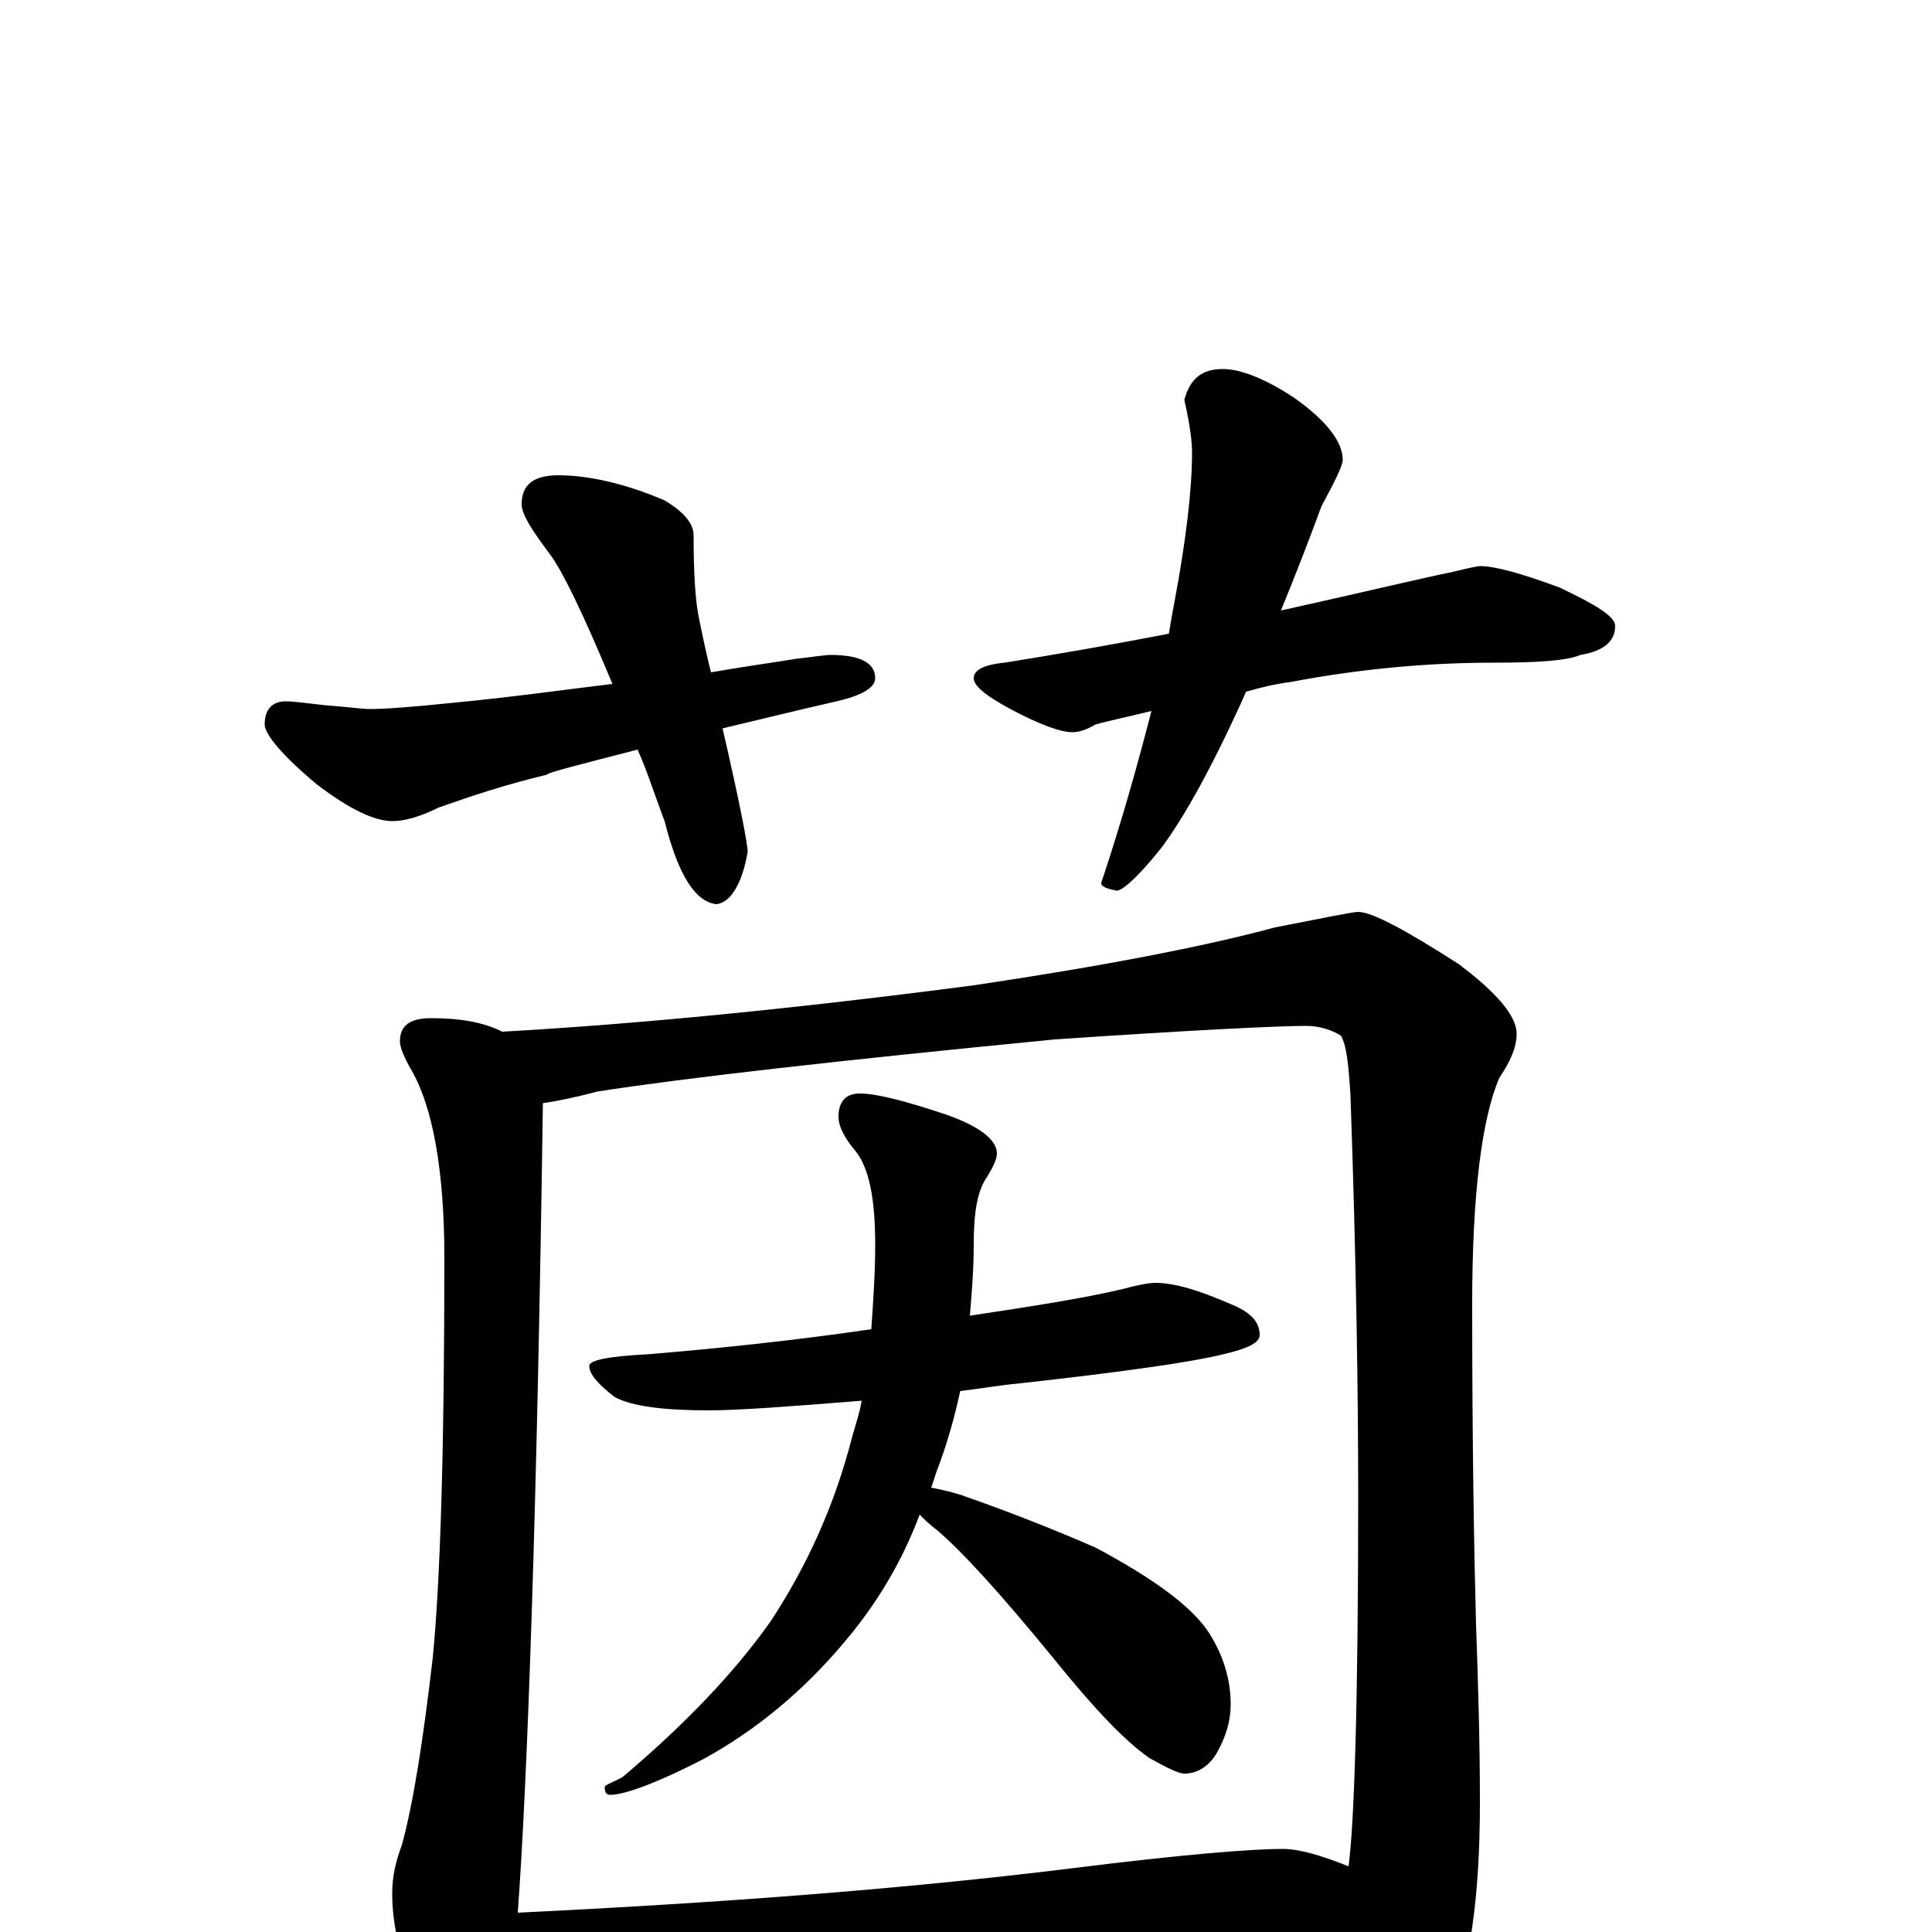 <?xml version="1.0" encoding="utf-8" ?>
<!DOCTYPE svg PUBLIC "-//W3C//DTD SVG 1.1//EN" "http://www.w3.org/Graphics/SVG/1.1/DTD/svg11.dtd">
<svg version="1.1" id="Layer_1" xmlns="http://www.w3.org/2000/svg" xmlns:xlink="http://www.w3.org/1999/xlink" x="0px" y="145px" width="1000px" height="1000px" viewBox="0 0 1000 1000" enable-background="new 0 0 1000 1000" xml:space="preserve">
<g id="Layer_1">
<path id="glyph" transform="matrix(1 0 0 -1 0 1000)" d="M289,754C304,754 323,750 344,741C354,735 359,729 359,723C359,702 360,688 362,679C364,669 366,660 368,652C385,655 400,657 412,659C421,660 427,661 430,661C445,661 453,657 453,649C453,644 446,640 433,637C411,632 391,627 374,623C383,584 387,563 387,559C384,542 378,533 371,532C360,533 351,547 344,575C339,588 335,601 330,612C299,604 283,600 283,599C262,594 244,588 227,582C217,577 209,575 203,575C194,575 181,581 164,594C146,609 137,620 137,625C137,633 141,637 148,637C152,637 159,636 168,635C181,634 188,633 191,633C199,633 213,634 232,636C264,639 292,643 317,646C302,682 291,705 284,714C275,726 270,734 270,739C270,749 276,754 289,754M633,809C642,809 655,804 670,794C687,782 695,771 695,762C695,759 691,751 684,738C677,719 670,701 663,684C708,694 737,701 752,704C760,706 765,707 766,707C774,707 788,703 807,696C826,687 836,681 836,676C836,668 830,663 818,661C811,658 796,657 773,657C740,657 705,654 668,647C660,646 652,644 645,642C628,604 613,577 601,561C589,546 581,539 578,539C573,540 570,541 570,543C581,576 589,605 596,632C584,629 574,627 567,625C562,622 558,621 555,621C549,621 538,625 523,633C510,640 504,645 504,649C504,653 509,656 520,657C545,661 574,666 605,672C606,678 607,684 608,689C614,721 617,747 617,766C617,771 616,780 613,793C616,804 622,809 633,809M223,473C238,473 250,471 260,466C331,470 412,478 504,490C571,500 623,510 660,520C686,525 700,528 703,528C710,528 727,519 755,501C775,486 785,474 785,465C785,458 782,451 776,442C767,421 762,382 762,325C762,251 763,196 764,159C765,130 766,100 766,67C766,19 761,-18 750,-44C738,-72 728,-86 719,-86C715,-86 711,-81 706,-71C693,-47 679,-25 666,-6C630,-7 596,-9 565,-12l-207,-14C319,-29 290,-31 270,-31C267,-31 265,-31 263,-31C260,-52 254,-62 246,-62C237,-62 229,-54 220,-39C209,-20 203,0 203,20C203,29 205,37 208,45C214,67 219,99 224,142C228,183 230,252 230,349C230,394 224,427 213,446C209,453 207,458 207,461C207,469 212,473 223,473M268,10C371,15 466,22 555,33C611,40 647,43 664,43C672,43 683,40 698,34C701,56 703,120 703,225C703,278 702,348 699,433C698,449 697,459 694,464C689,467 683,469 676,469C663,469 619,467 546,462C433,451 354,442 309,435C298,432 288,430 281,429C278,218 273,78 268,10M598,336C608,336 621,332 637,325C647,321 652,316 652,309C652,305 646,302 633,299C617,295 582,290 528,284C517,283 506,281 497,280C494,266 490,252 485,239C484,236 483,233 482,230C487,229 492,228 498,226C521,218 544,209 567,199C597,183 616,169 625,156C633,144 637,131 637,118C637,110 635,102 630,93C626,86 620,82 613,82C610,82 604,85 595,90C582,99 566,116 545,142C518,175 498,197 485,208C481,211 478,214 476,216C467,192 454,170 437,150C416,125 392,105 365,90C340,77 323,71 316,71C314,71 313,72 313,75C313,76 316,77 322,80C354,107 380,134 399,161C418,190 432,221 441,256C443,263 445,269 446,275C409,272 382,270 367,270C344,270 327,272 318,277C309,284 305,289 305,293C305,296 315,298 335,299C371,302 410,306 451,312C452,327 453,341 453,356C453,379 450,395 443,404C437,411 434,417 434,422C434,430 438,434 445,434C454,434 469,430 490,423C507,417 516,410 516,403C516,400 514,396 511,391C506,384 504,373 504,356C504,343 503,331 502,319C535,324 561,328 582,333C589,335 595,336 598,336z"/>
</g>
</svg>
